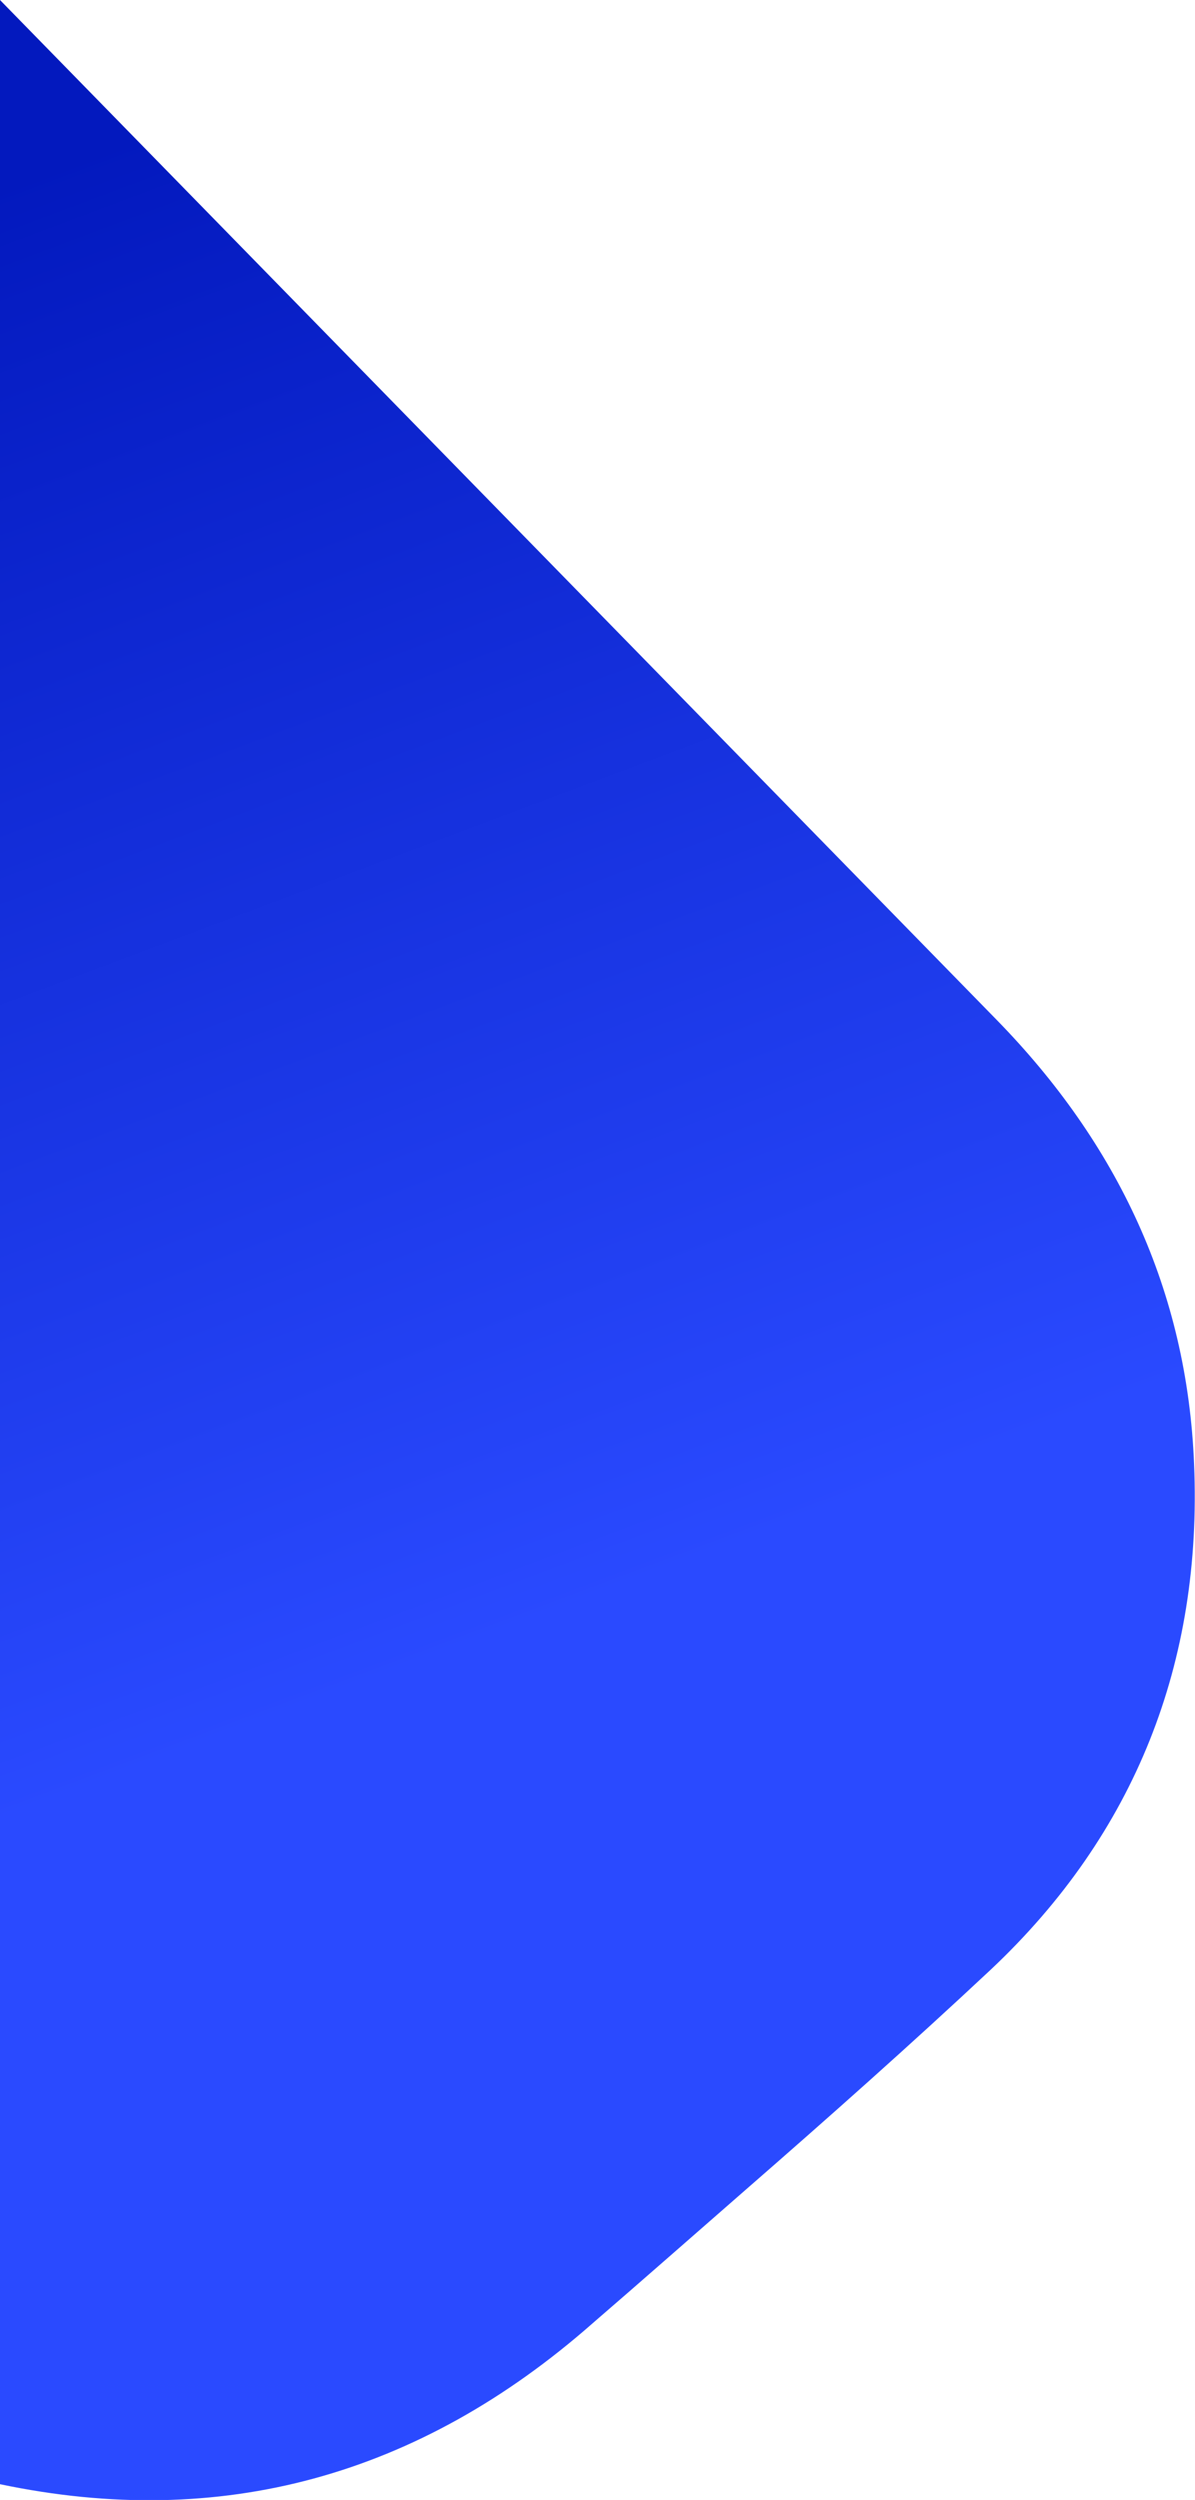 <?xml version="1.0" encoding="utf-8"?>
<!-- Generator: Adobe Illustrator 22.1.0, SVG Export Plug-In . SVG Version: 6.00 Build 0)  -->
<svg version="1.1" id="Laag_1" xmlns="http://www.w3.org/2000/svg" xmlns:xlink="http://www.w3.org/1999/xlink" x="0px" y="0px"
	 viewBox="0 0 257.7 539.1" style="enable-background:new 0 0 257.7 539.1;" xml:space="preserve">
<style type="text/css">
	.st0{fill:url(#SVGID_1_);}
</style>
<title>SideShape</title>
<g id="Laag_2_1_">
	<g id="Laag_1-2">
		
			<linearGradient id="SVGID_1_" gradientUnits="userSpaceOnUse" x1="105.711" y1="185.146" x2="-11.079" y2="495.476" gradientTransform="matrix(1 0 0 -1 0 539.276)">
			<stop  offset="0" style="stop-color:#2A4AFF"/>
			<stop  offset="1" style="stop-color:#0319BE"/>
		</linearGradient>
		<path class="st0" d="M257.5,315.7c-1.5-37.4-16.5-69.1-42.6-95.8L0,0v535.7c47.6,10,90.3-1.7,127.8-34.7
			c11-9.5,21.9-19.1,32.9-28.7c17.9-15.6,35.7-31.4,53-47.6C244.8,395.4,259.3,358.5,257.5,315.7z"/>
	</g>
</g>
</svg>
